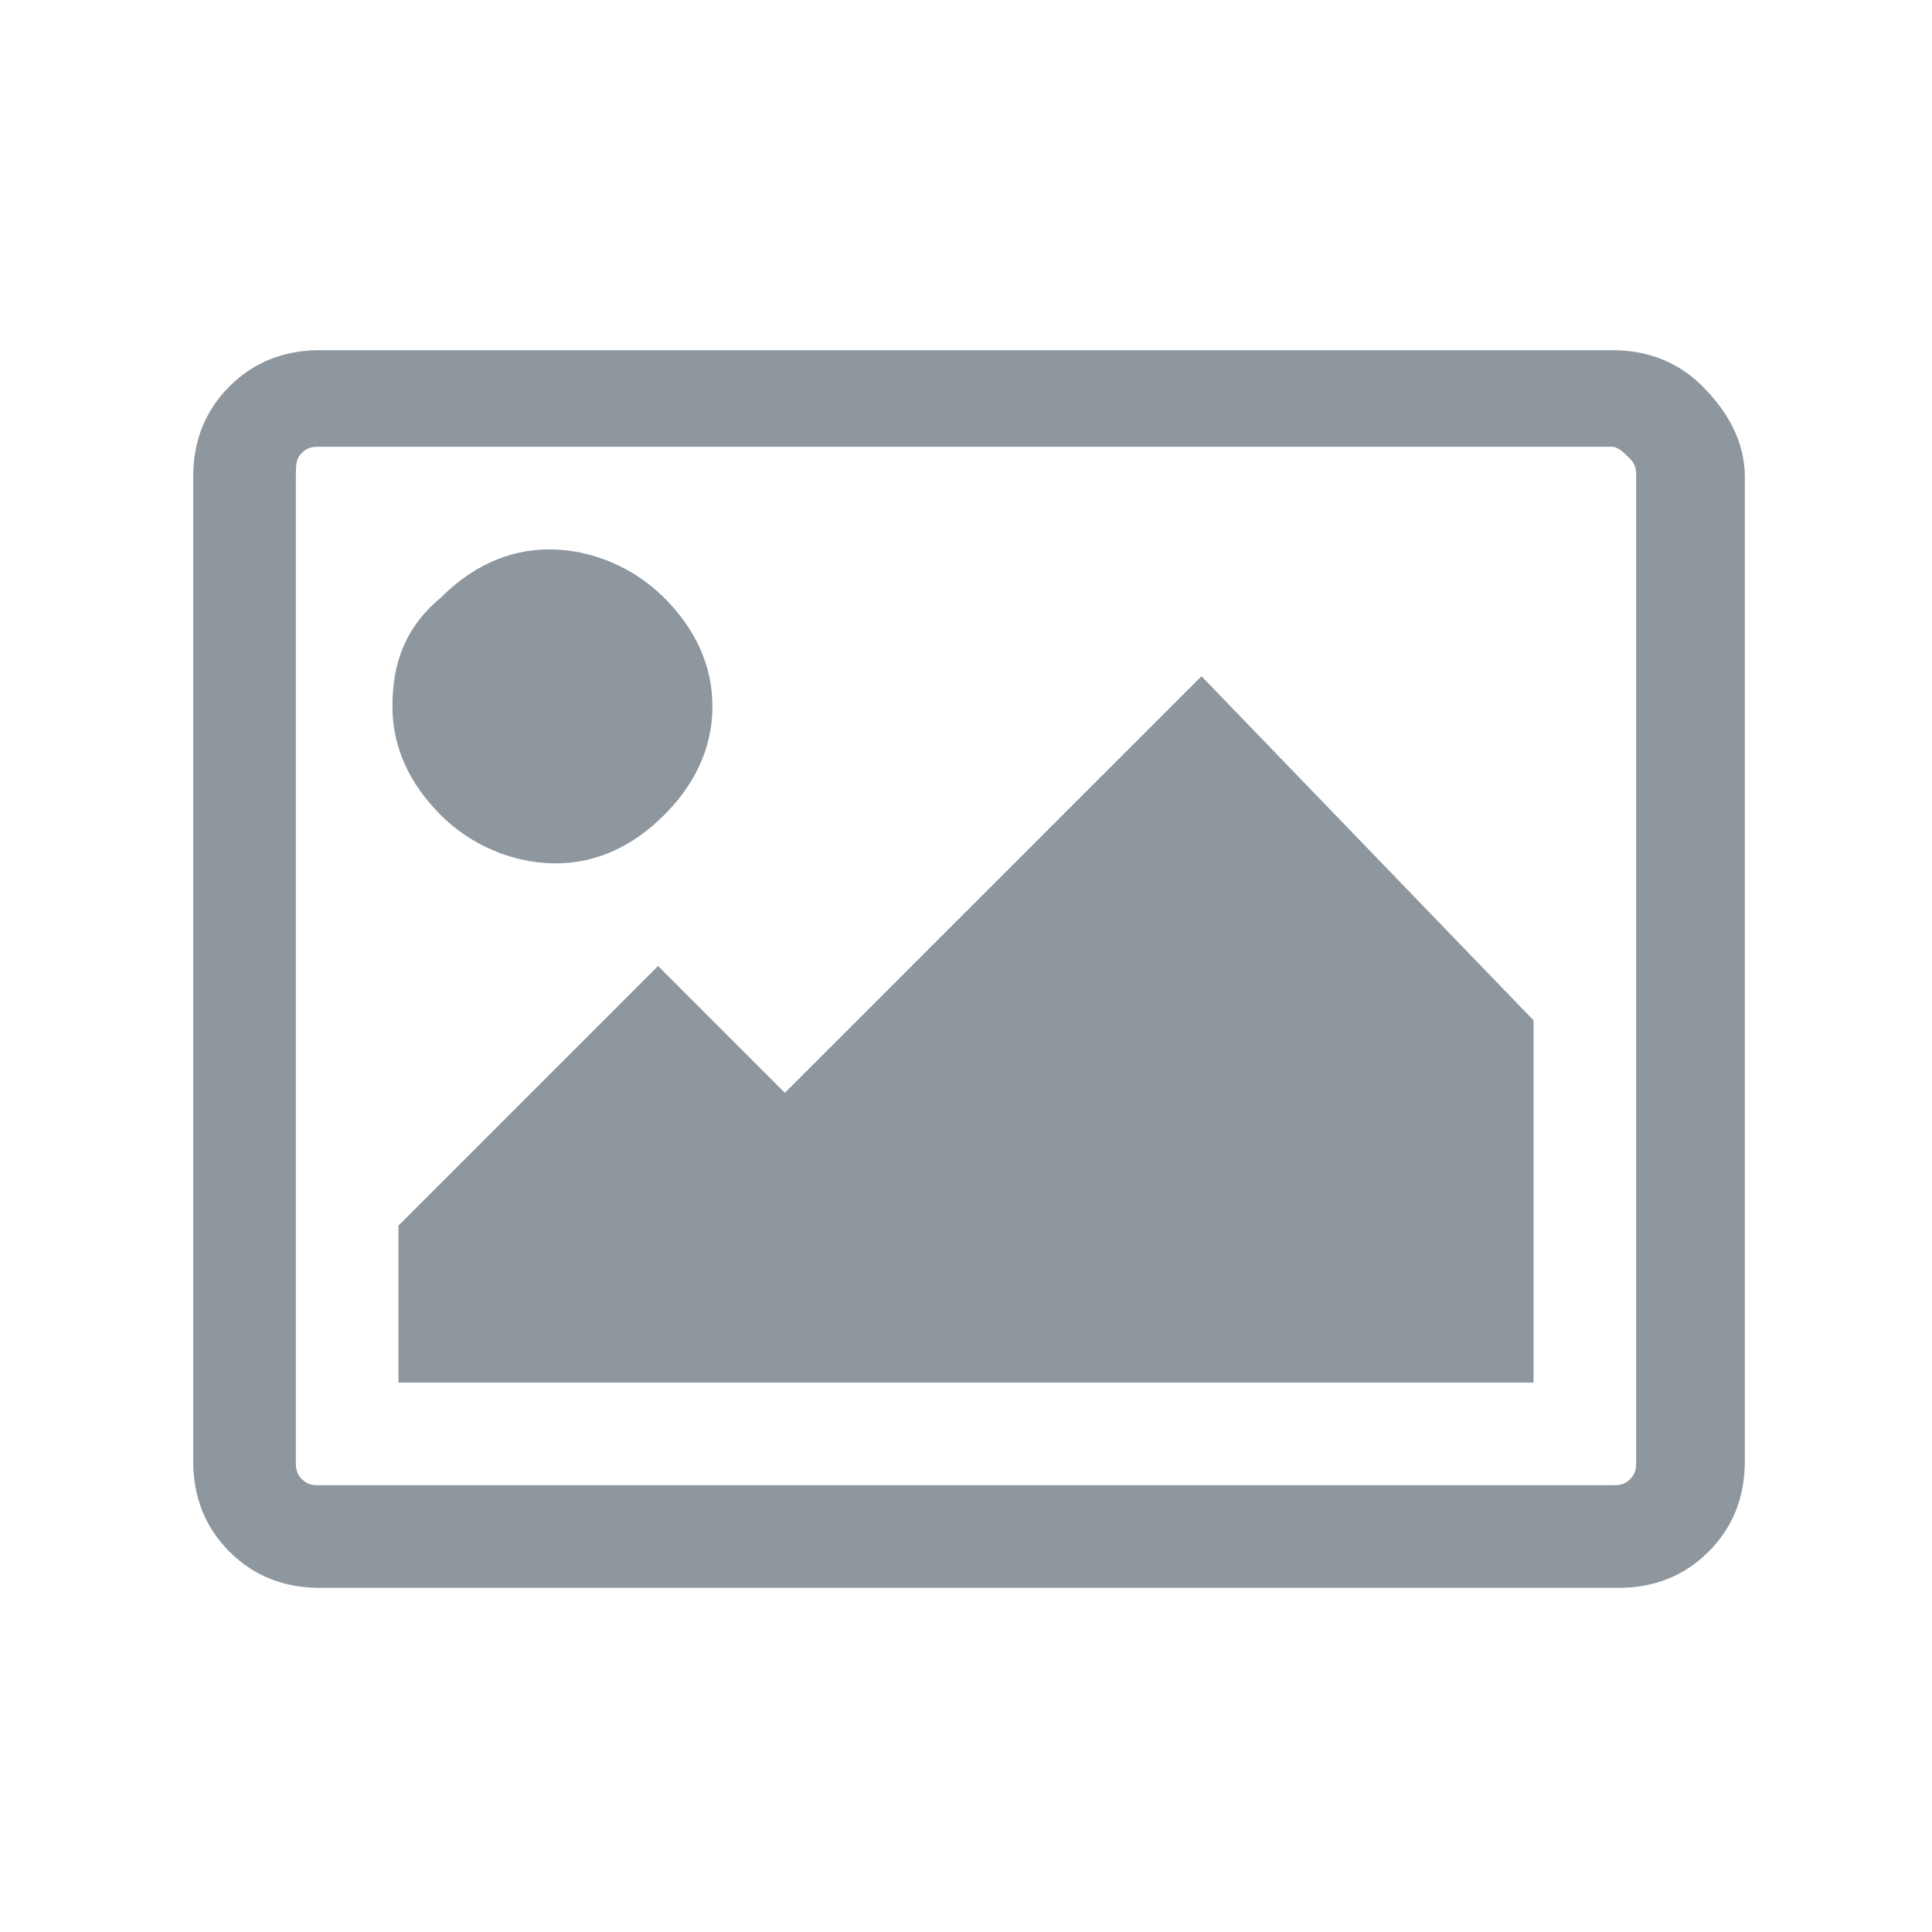 <svg xmlns="http://www.w3.org/2000/svg" viewBox="0 0 32 32">
  <path fill="
#8e969e" d="M28.9 7.9v16.3c0 .6-.2 1.1-.6 1.5-.4.4-.9.6-1.5.6H5.3c-.6 0-1.1-.2-1.5-.6-.4-.4-.6-.9-.6-1.5V7.9c0-.6.2-1.1.6-1.5.4-.4.9-.6 1.5-.6h21.4c.6 0 1.1.2 1.5.6.4.4.7.9.7 1.5zm-2.2-.5H5.3c-.1 0-.2 0-.3.1s-.1.2-.1.4v16.3c0 .1 0 .2.1.3.1.1.2.1.3.1h21.4c.1 0 .2 0 .3-.1.1-.1.1-.2.1-.3V7.9c0-.1 0-.2-.1-.3s-.2-.2-.3-.2zM11 9.9c.5.5.8 1.1.8 1.8s-.3 1.3-.8 1.8-1.1.8-1.8.8-1.4-.3-1.9-.8-.8-1.1-.8-1.8.2-1.3.8-1.8c.5-.5 1.1-.8 1.8-.8s1.4.3 1.9.8zm14.4 7v6H6.6v-2.6l4.3-4.3 2.1 2.1 6.9-6.9 5.5 5.7z"/>
</svg>

